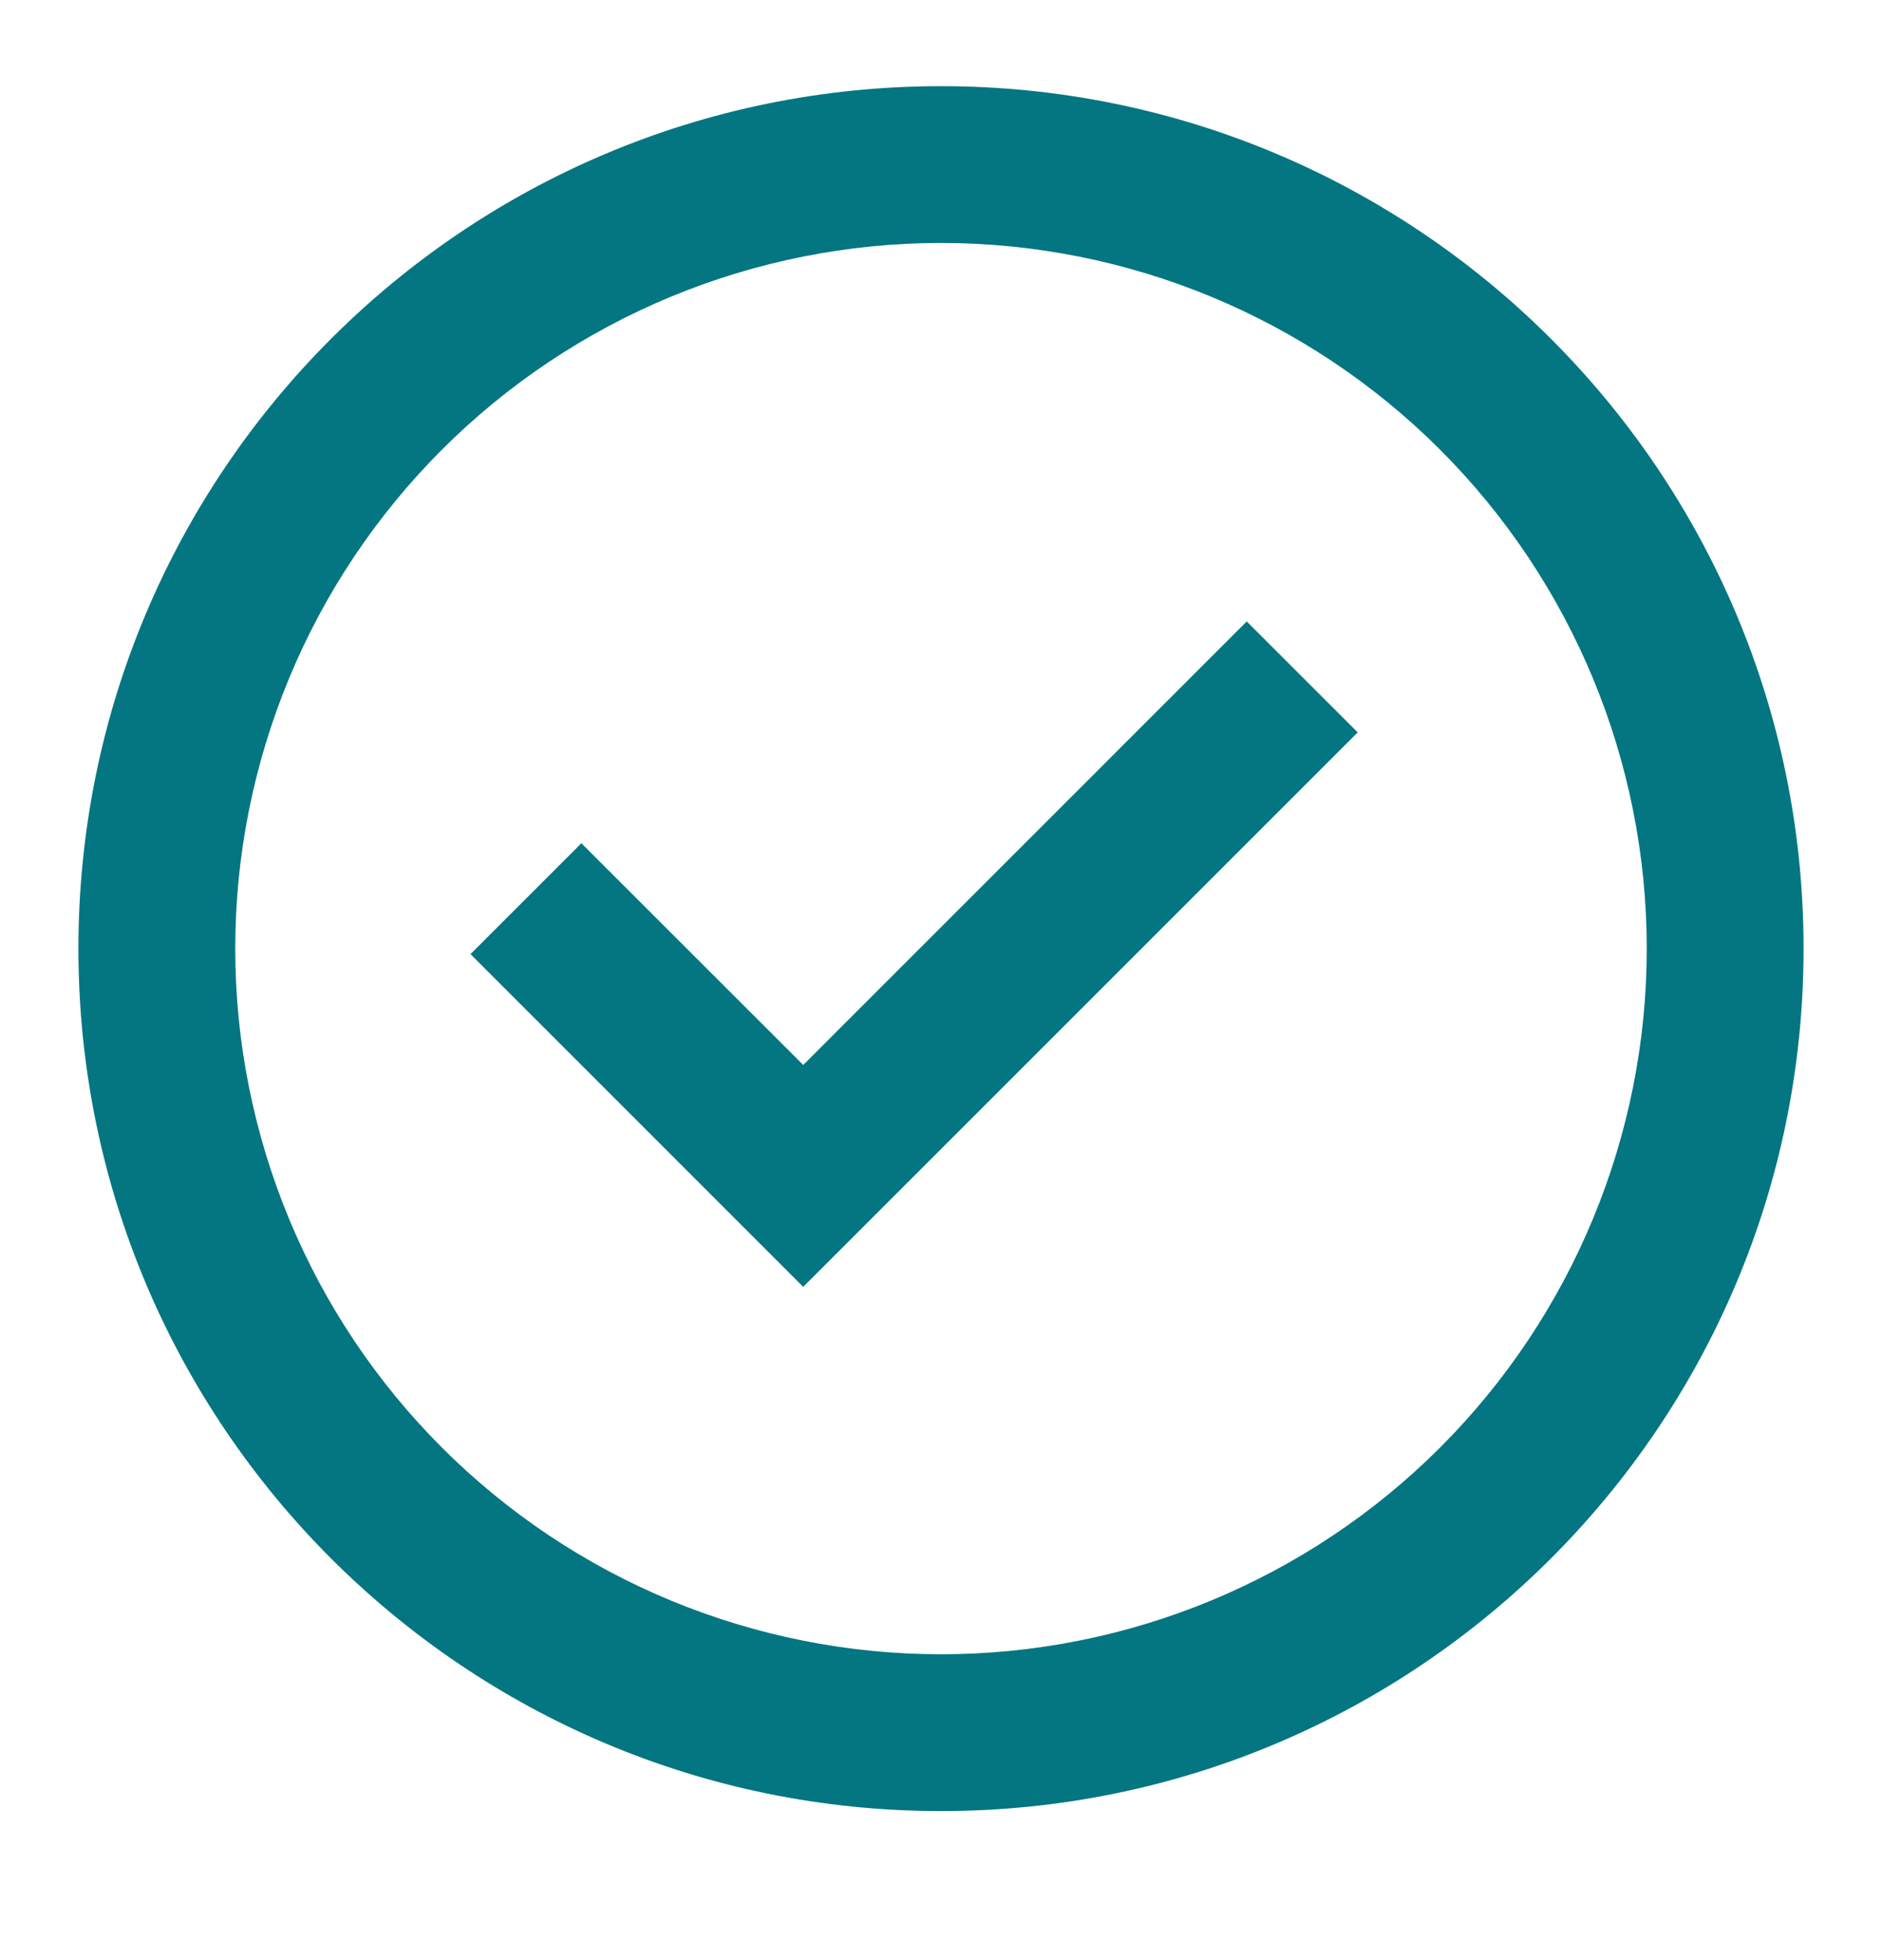 <svg width="24" height="25" viewBox="0 0 24 25" fill="none" xmlns="http://www.w3.org/2000/svg">
<path d="M10.243 16.413L6 12.169L7.414 10.755L10.243 13.583L15.899 7.926L17.314 9.341L10.243 16.413Z" fill="#047681"/>
<path fill-rule="evenodd" clip-rule="evenodd" d="M1 12.099C1 6.024 5.925 1.099 12 1.099C18.075 1.099 23 6.024 23 12.099C23 18.174 18.075 23.099 12 23.099C5.925 23.099 1 18.174 1 12.099ZM12 21.099C10.818 21.099 9.648 20.866 8.556 20.414C7.464 19.962 6.472 19.299 5.636 18.463C4.8 17.627 4.137 16.635 3.685 15.543C3.233 14.451 3 13.281 3 12.099C3 10.917 3.233 9.747 3.685 8.655C4.137 7.563 4.8 6.571 5.636 5.735C6.472 4.899 7.464 4.237 8.556 3.784C9.648 3.332 10.818 3.099 12 3.099C14.387 3.099 16.676 4.047 18.364 5.735C20.052 7.423 21 9.712 21 12.099C21 14.486 20.052 16.775 18.364 18.463C16.676 20.151 14.387 21.099 12 21.099Z" fill="#047681"/>
</svg>
